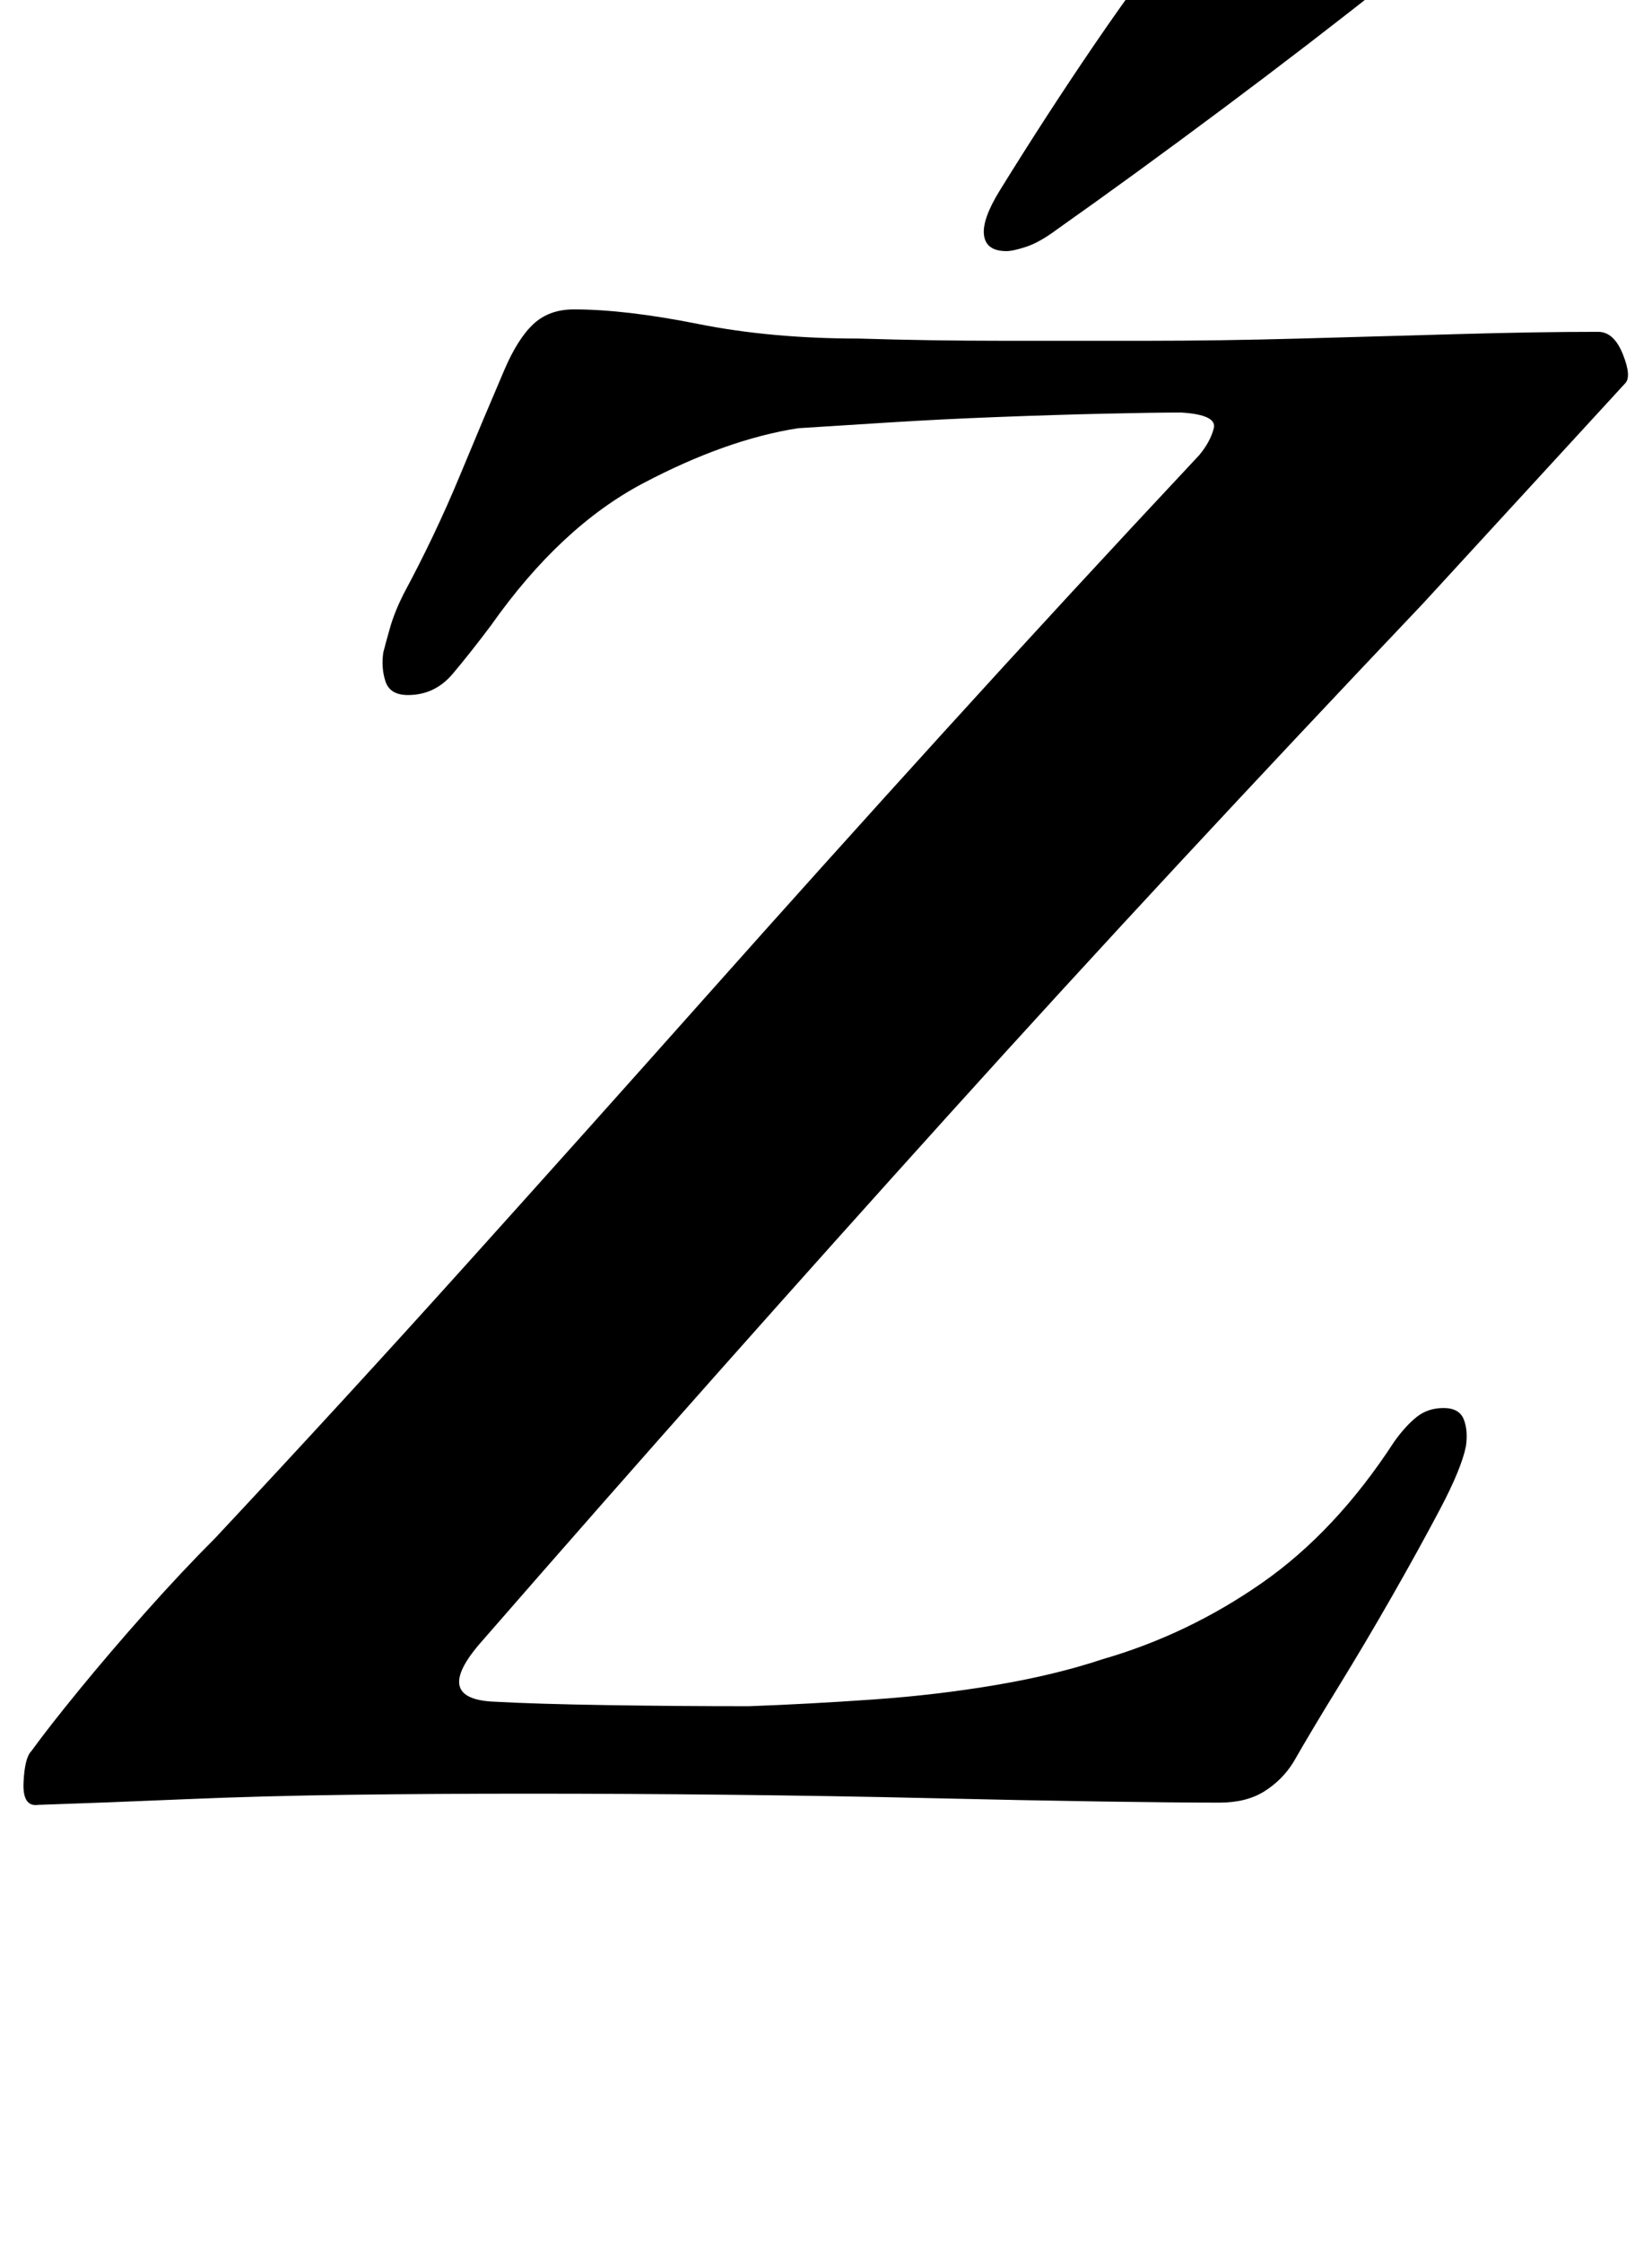 <?xml version="1.0" standalone="no"?>
<!DOCTYPE svg PUBLIC "-//W3C//DTD SVG 1.1//EN" "http://www.w3.org/Graphics/SVG/1.1/DTD/svg11.dtd" >
<svg xmlns="http://www.w3.org/2000/svg" xmlns:xlink="http://www.w3.org/1999/xlink" version="1.1" viewBox="-41 0 737 1000">
  <g transform="matrix(1 0 0 -1 0 800)">
   <path fill="currentColor"
d="M503 -4q-19 0 -52.5 0.5t-76.5 1.5t-89 1.5t-91 0.5q-40 0 -79 -0.5t-74 -2t-65 -2.5q-7 -1 -6.5 10t3.5 14q8 11 21.5 27.5t29.5 34.5t31 33q58 62 112 122t106.5 119t107 119t113.5 123q5 6 6.5 12t-14.5 7q-12 0 -34 -0.5t-48 -1.5t-49.5 -2.5t-39.5 -2.5
q-32 -5 -69 -24.5t-68 -63.5q-9 -12 -17 -21.5t-20 -9.5q-8 0 -10 6t-1 13q1 4 3 11t6 15q14 26 25 52.5t20 47.5q6 14 13 20.5t18 6.5q23 0 55.5 -6.5t71.5 -6.5q32 -1 65 -1h63q33 0 69 1t71 2t62 1q7 0 11 -10t1 -13l-90 -98q-56 -59 -108.5 -115.5t-103.5 -113
t-102.5 -114.5t-105.5 -120q-23 -26 6 -27q18 -1 49.5 -1.5t63.5 -0.5q27 1 55.5 3t55 6.5t47.5 11.5q38 11 71 34t59 63q5 7 10 11t12 4t9 -5t1 -12q-2 -10 -11.5 -28t-21.5 -39t-24 -40.5t-20 -33.5q-5 -8 -13 -13t-20 -5zM408 688q-9 0 -10 7t7 20q21 34 42.5 65.5
t46.5 63.5q10 14 31 14q7 0 24 -3.5t31 -10t14 -14.5q-1 -10 -16 -22q-34 -27 -73.5 -56.5t-73.5 -53.5q-8 -6 -14 -8t-9 -2z" />
  </g>

</svg>

